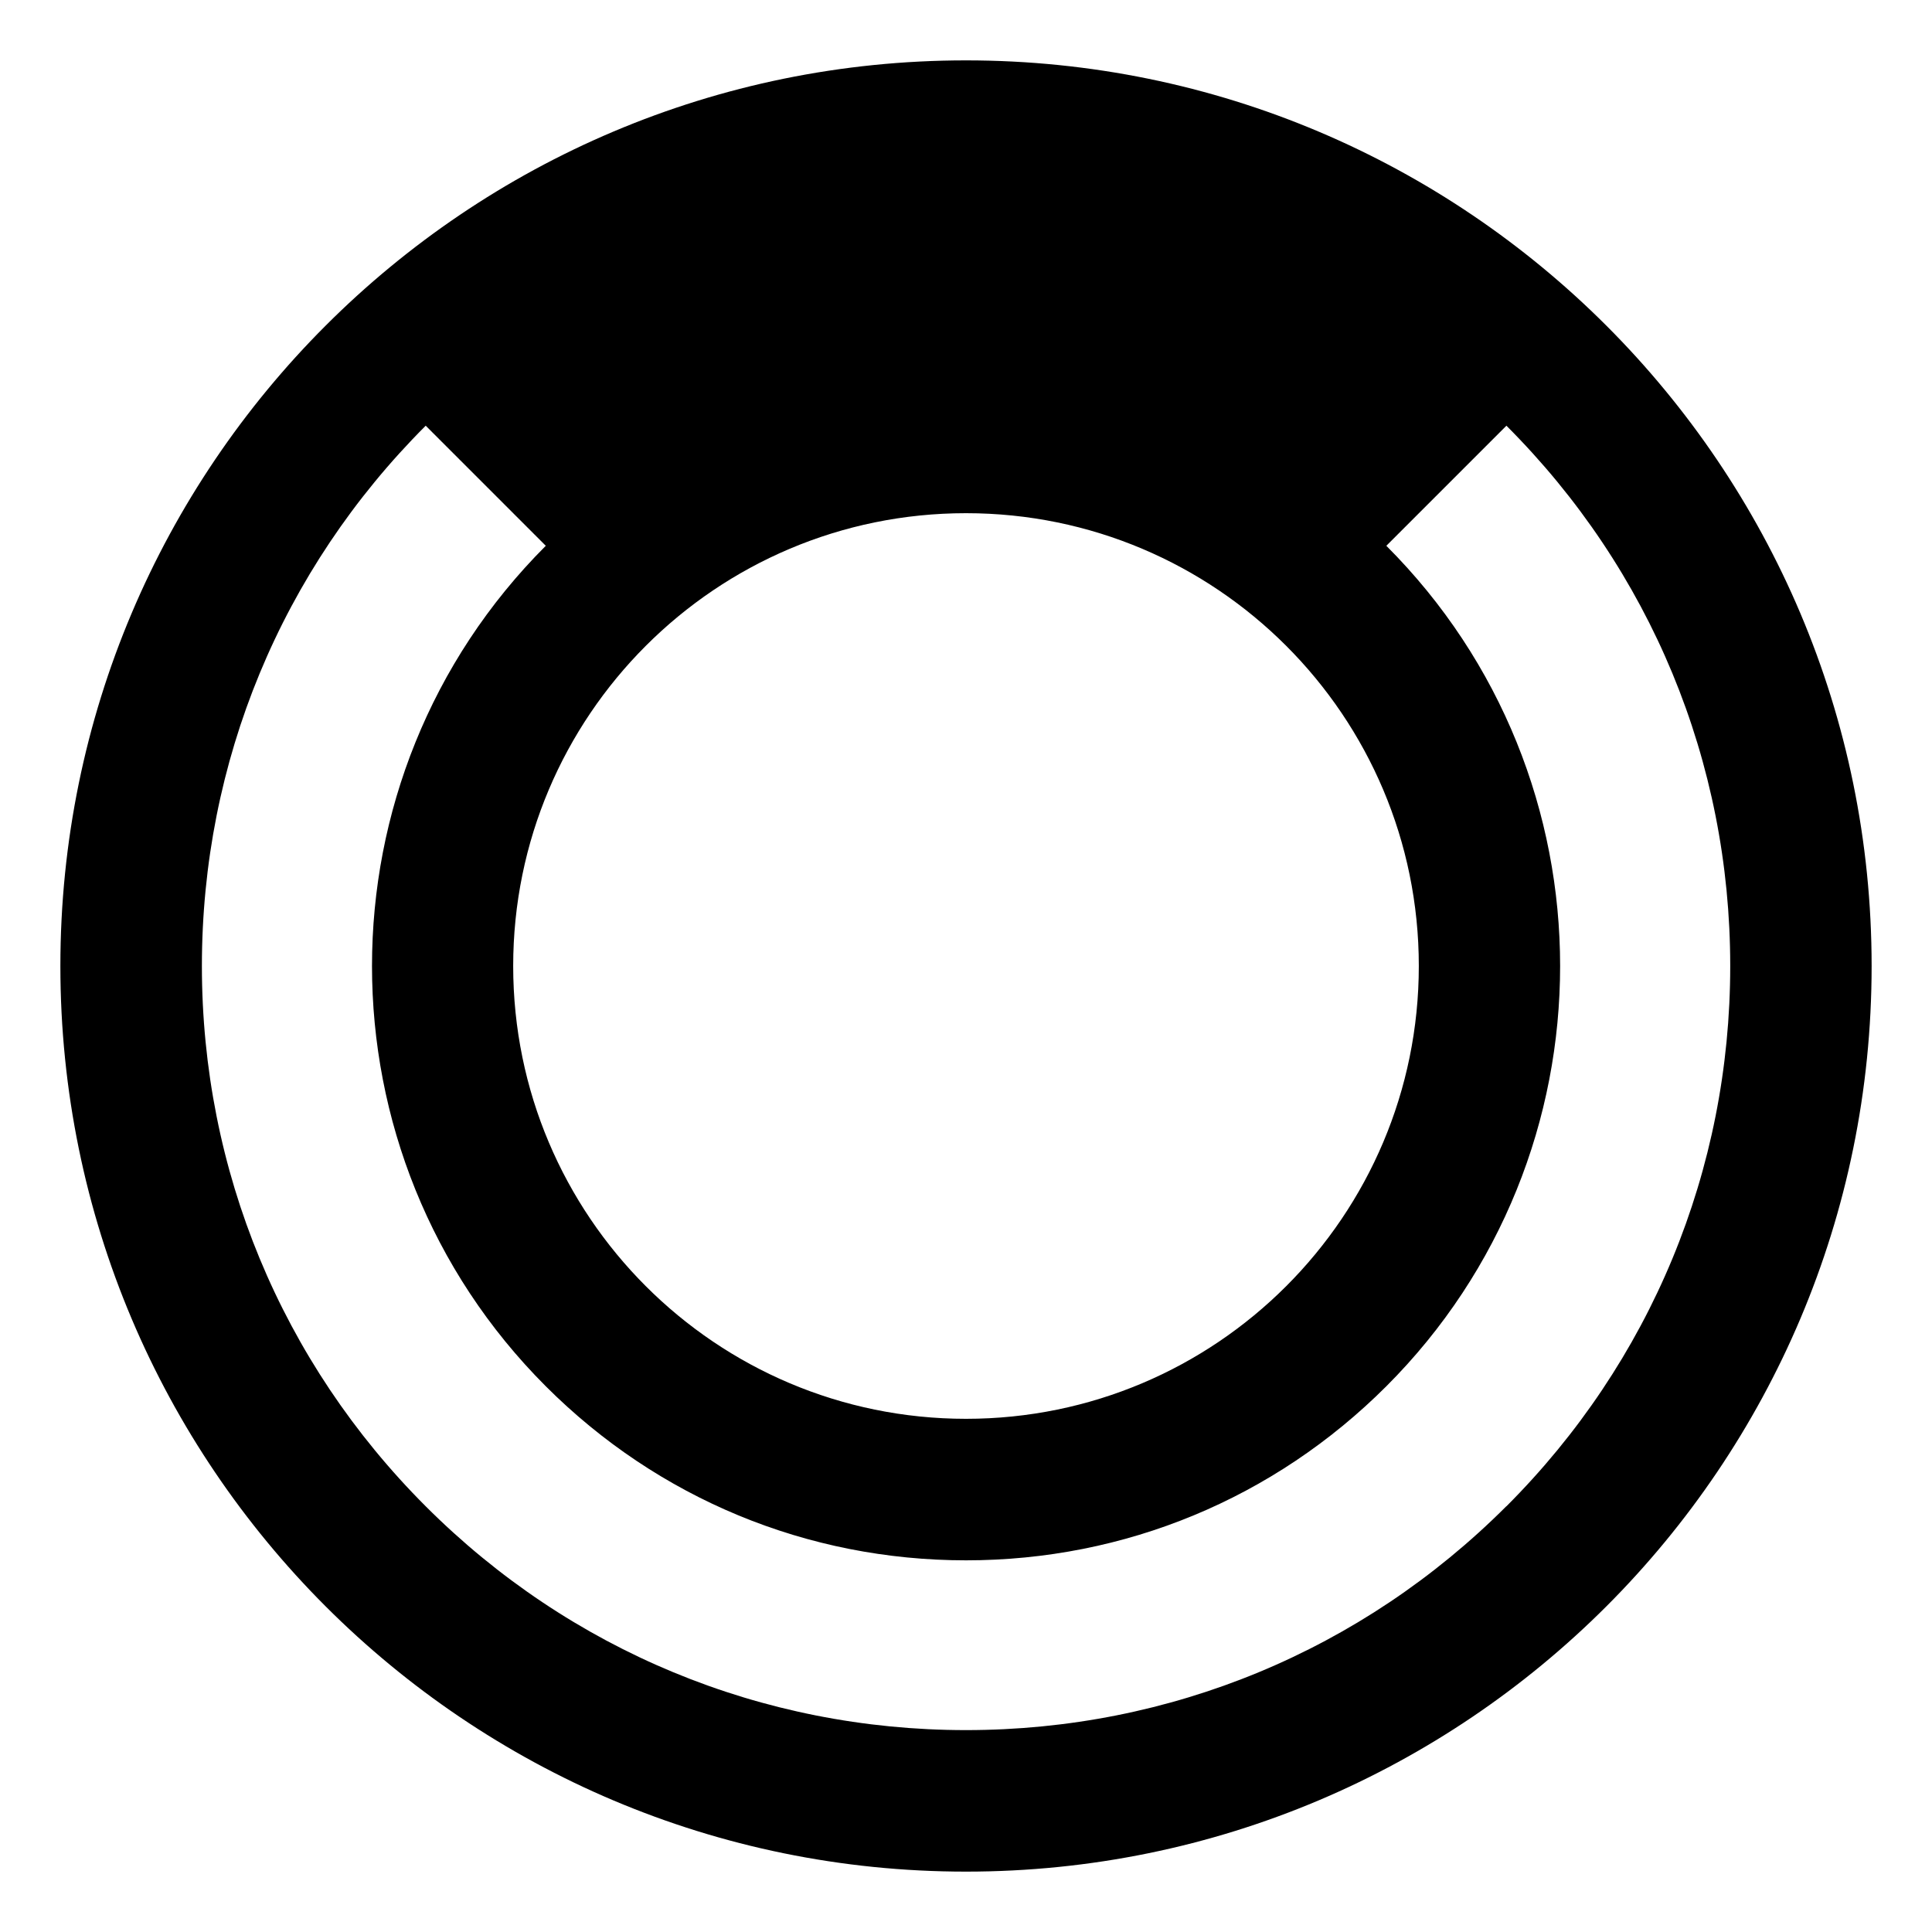 <?xml version="1.0" encoding="utf-8"?>
<!-- Generated by IcoMoon.io -->
<!DOCTYPE svg PUBLIC "-//W3C//DTD SVG 1.1//EN" "http://www.w3.org/Graphics/SVG/1.1/DTD/svg11.dtd">
<svg version="1.1" xmlns="http://www.w3.org/2000/svg" xmlns:xlink="http://www.w3.org/1999/xlink" width="32" height="32" viewBox="0 0 32 32">
<path d="M16 1c-8.284 0-15 6.716-15 15s6.716 15 15 15 15-6.716 15-15-6.716-15-15-15zM16 8.5c4.142 0 7.5 3.358 7.5 7.5s-3.358 7.5-7.5 7.5-7.5-3.358-7.5-7.5 3.358-7.5 7.5-7.5zM24.949 24.949c-2.39 2.39-5.569 3.707-8.949 3.707s-6.559-1.317-8.949-3.707-3.707-5.569-3.707-8.949c0-3.381 1.316-6.559 3.707-8.949l1.989 1.989c0 0 0 0 0 0-3.838 3.838-3.838 10.083 0 13.921 1.859 1.859 4.331 2.883 6.961 2.883s5.101-1.024 6.961-2.883c3.838-3.838 3.838-10.083 0-13.921l1.989-1.989c2.39 2.39 3.707 5.569 3.707 8.949s-1.317 6.559-3.707 8.949z"></path>
</svg>
